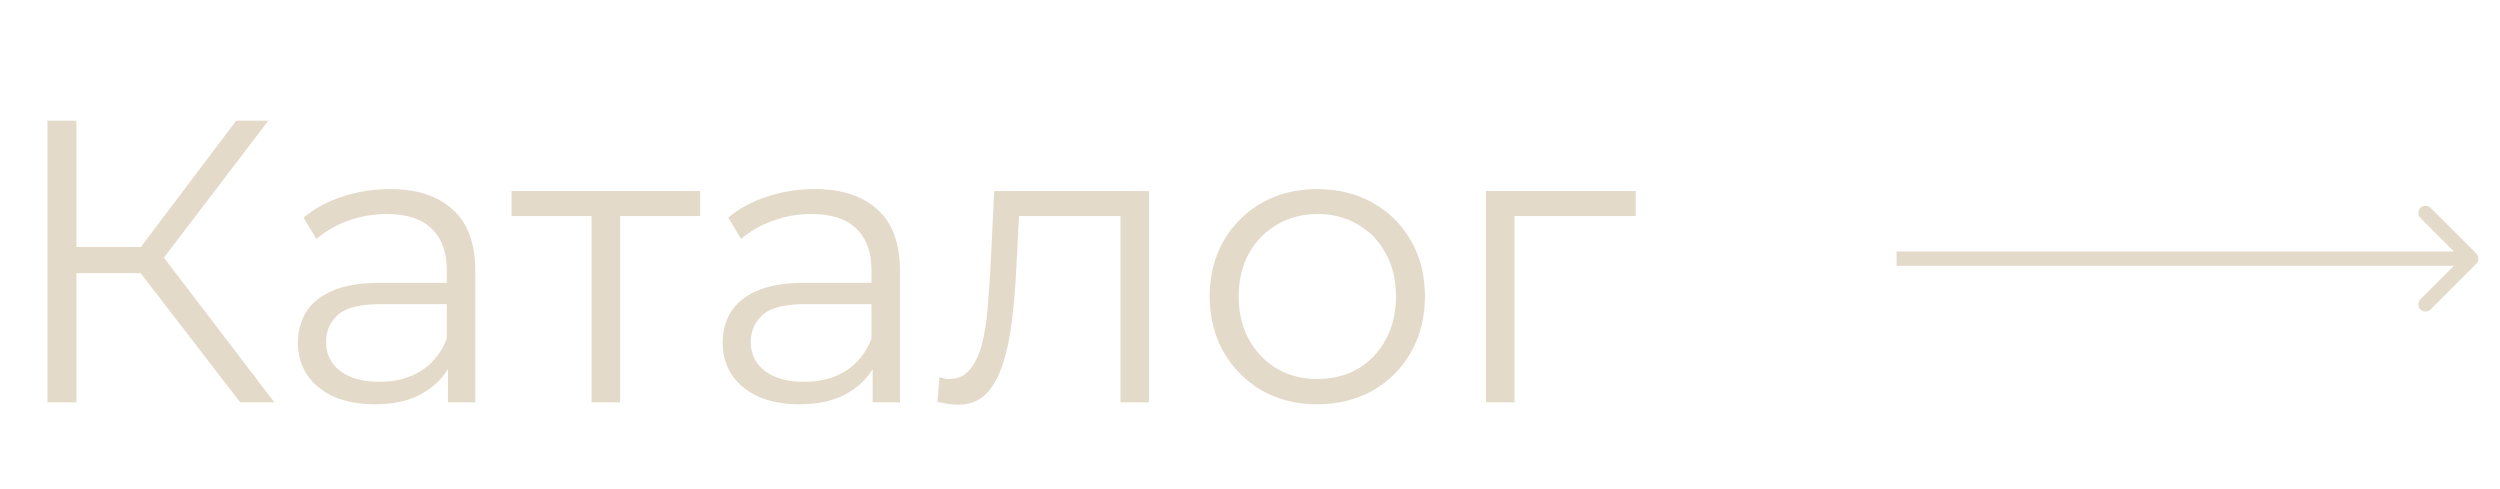 <svg width="87" height="17" viewBox="0 0 87 17" fill="none" xmlns="http://www.w3.org/2000/svg">
<path d="M8.358 14L4.592 9.114L5.432 8.61L9.548 14H8.358ZM1.652 14V4.2H2.66V14H1.652ZM2.352 9.506V8.596H5.418V9.506H2.352ZM5.516 9.212L4.564 9.044L8.218 4.2H9.338L5.516 9.212ZM15.589 14V12.376L15.547 12.11V9.394C15.547 8.769 15.37 8.288 15.015 7.952C14.67 7.616 14.152 7.448 13.461 7.448C12.985 7.448 12.533 7.527 12.103 7.686C11.674 7.845 11.31 8.055 11.011 8.316L10.563 7.574C10.937 7.257 11.385 7.014 11.907 6.846C12.43 6.669 12.981 6.58 13.559 6.58C14.511 6.58 15.244 6.818 15.757 7.294C16.28 7.761 16.541 8.475 16.541 9.436V14H15.589ZM13.055 14.07C12.505 14.07 12.024 13.981 11.613 13.804C11.212 13.617 10.904 13.365 10.689 13.048C10.475 12.721 10.367 12.348 10.367 11.928C10.367 11.545 10.456 11.2 10.633 10.892C10.82 10.575 11.119 10.323 11.529 10.136C11.949 9.94 12.509 9.842 13.209 9.842H15.743V10.584H13.237C12.528 10.584 12.033 10.71 11.753 10.962C11.483 11.214 11.347 11.527 11.347 11.9C11.347 12.32 11.511 12.656 11.837 12.908C12.164 13.16 12.621 13.286 13.209 13.286C13.769 13.286 14.25 13.16 14.651 12.908C15.062 12.647 15.361 12.273 15.547 11.788L15.771 12.474C15.585 12.959 15.258 13.347 14.791 13.636C14.334 13.925 13.755 14.07 13.055 14.07ZM20.587 14V7.252L20.839 7.518H17.801V6.65H24.367V7.518H21.329L21.581 7.252V14H20.587ZM30.369 14V12.376L30.327 12.11V9.394C30.327 8.769 30.149 8.288 29.795 7.952C29.449 7.616 28.931 7.448 28.241 7.448C27.765 7.448 27.312 7.527 26.883 7.686C26.453 7.845 26.089 8.055 25.791 8.316L25.343 7.574C25.716 7.257 26.164 7.014 26.687 6.846C27.209 6.669 27.76 6.58 28.339 6.58C29.291 6.58 30.023 6.818 30.537 7.294C31.059 7.761 31.321 8.475 31.321 9.436V14H30.369ZM27.835 14.07C27.284 14.07 26.803 13.981 26.393 13.804C25.991 13.617 25.683 13.365 25.469 13.048C25.254 12.721 25.147 12.348 25.147 11.928C25.147 11.545 25.235 11.2 25.413 10.892C25.599 10.575 25.898 10.323 26.309 10.136C26.729 9.94 27.289 9.842 27.989 9.842H30.523V10.584H28.017C27.307 10.584 26.813 10.71 26.533 10.962C26.262 11.214 26.127 11.527 26.127 11.9C26.127 12.32 26.29 12.656 26.617 12.908C26.943 13.16 27.401 13.286 27.989 13.286C28.549 13.286 29.029 13.16 29.431 12.908C29.841 12.647 30.14 12.273 30.327 11.788L30.551 12.474C30.364 12.959 30.037 13.347 29.571 13.636C29.113 13.925 28.535 14.07 27.835 14.07ZM32.623 13.986L32.693 13.132C32.758 13.141 32.819 13.155 32.875 13.174C32.94 13.183 32.996 13.188 33.043 13.188C33.341 13.188 33.579 13.076 33.757 12.852C33.943 12.628 34.083 12.329 34.177 11.956C34.27 11.583 34.335 11.163 34.373 10.696C34.41 10.22 34.443 9.744 34.471 9.268L34.597 6.65H39.987V14H38.993V7.224L39.245 7.518H35.241L35.479 7.21L35.367 9.338C35.339 9.973 35.287 10.579 35.213 11.158C35.147 11.737 35.04 12.245 34.891 12.684C34.751 13.123 34.555 13.468 34.303 13.72C34.051 13.963 33.729 14.084 33.337 14.084C33.225 14.084 33.108 14.075 32.987 14.056C32.875 14.037 32.753 14.014 32.623 13.986ZM45.836 14.07C45.127 14.07 44.488 13.911 43.918 13.594C43.358 13.267 42.915 12.824 42.588 12.264C42.262 11.695 42.098 11.046 42.098 10.318C42.098 9.581 42.262 8.932 42.588 8.372C42.915 7.812 43.358 7.373 43.918 7.056C44.478 6.739 45.118 6.58 45.836 6.58C46.564 6.58 47.208 6.739 47.768 7.056C48.338 7.373 48.781 7.812 49.098 8.372C49.425 8.932 49.588 9.581 49.588 10.318C49.588 11.046 49.425 11.695 49.098 12.264C48.781 12.824 48.338 13.267 47.768 13.594C47.199 13.911 46.555 14.07 45.836 14.07ZM45.836 13.188C46.368 13.188 46.84 13.071 47.25 12.838C47.661 12.595 47.983 12.259 48.216 11.83C48.459 11.391 48.58 10.887 48.58 10.318C48.58 9.739 48.459 9.235 48.216 8.806C47.983 8.377 47.661 8.045 47.25 7.812C46.84 7.569 46.373 7.448 45.85 7.448C45.328 7.448 44.861 7.569 44.45 7.812C44.04 8.045 43.713 8.377 43.47 8.806C43.228 9.235 43.106 9.739 43.106 10.318C43.106 10.887 43.228 11.391 43.47 11.83C43.713 12.259 44.04 12.595 44.45 12.838C44.861 13.071 45.323 13.188 45.836 13.188ZM51.713 14V6.65H56.921V7.518H52.455L52.707 7.266V14H51.713Z" fill="#E4DAC9"/>
<path d="M86.177 9.177C86.274 9.079 86.274 8.921 86.177 8.823L84.586 7.232C84.488 7.135 84.33 7.135 84.232 7.232C84.135 7.33 84.135 7.488 84.232 7.586L85.646 9L84.232 10.414C84.135 10.512 84.135 10.67 84.232 10.768C84.33 10.865 84.488 10.865 84.586 10.768L86.177 9.177ZM66 9.25H86V8.75H66V9.25Z" fill="#E4DAC9"/>
</svg>
